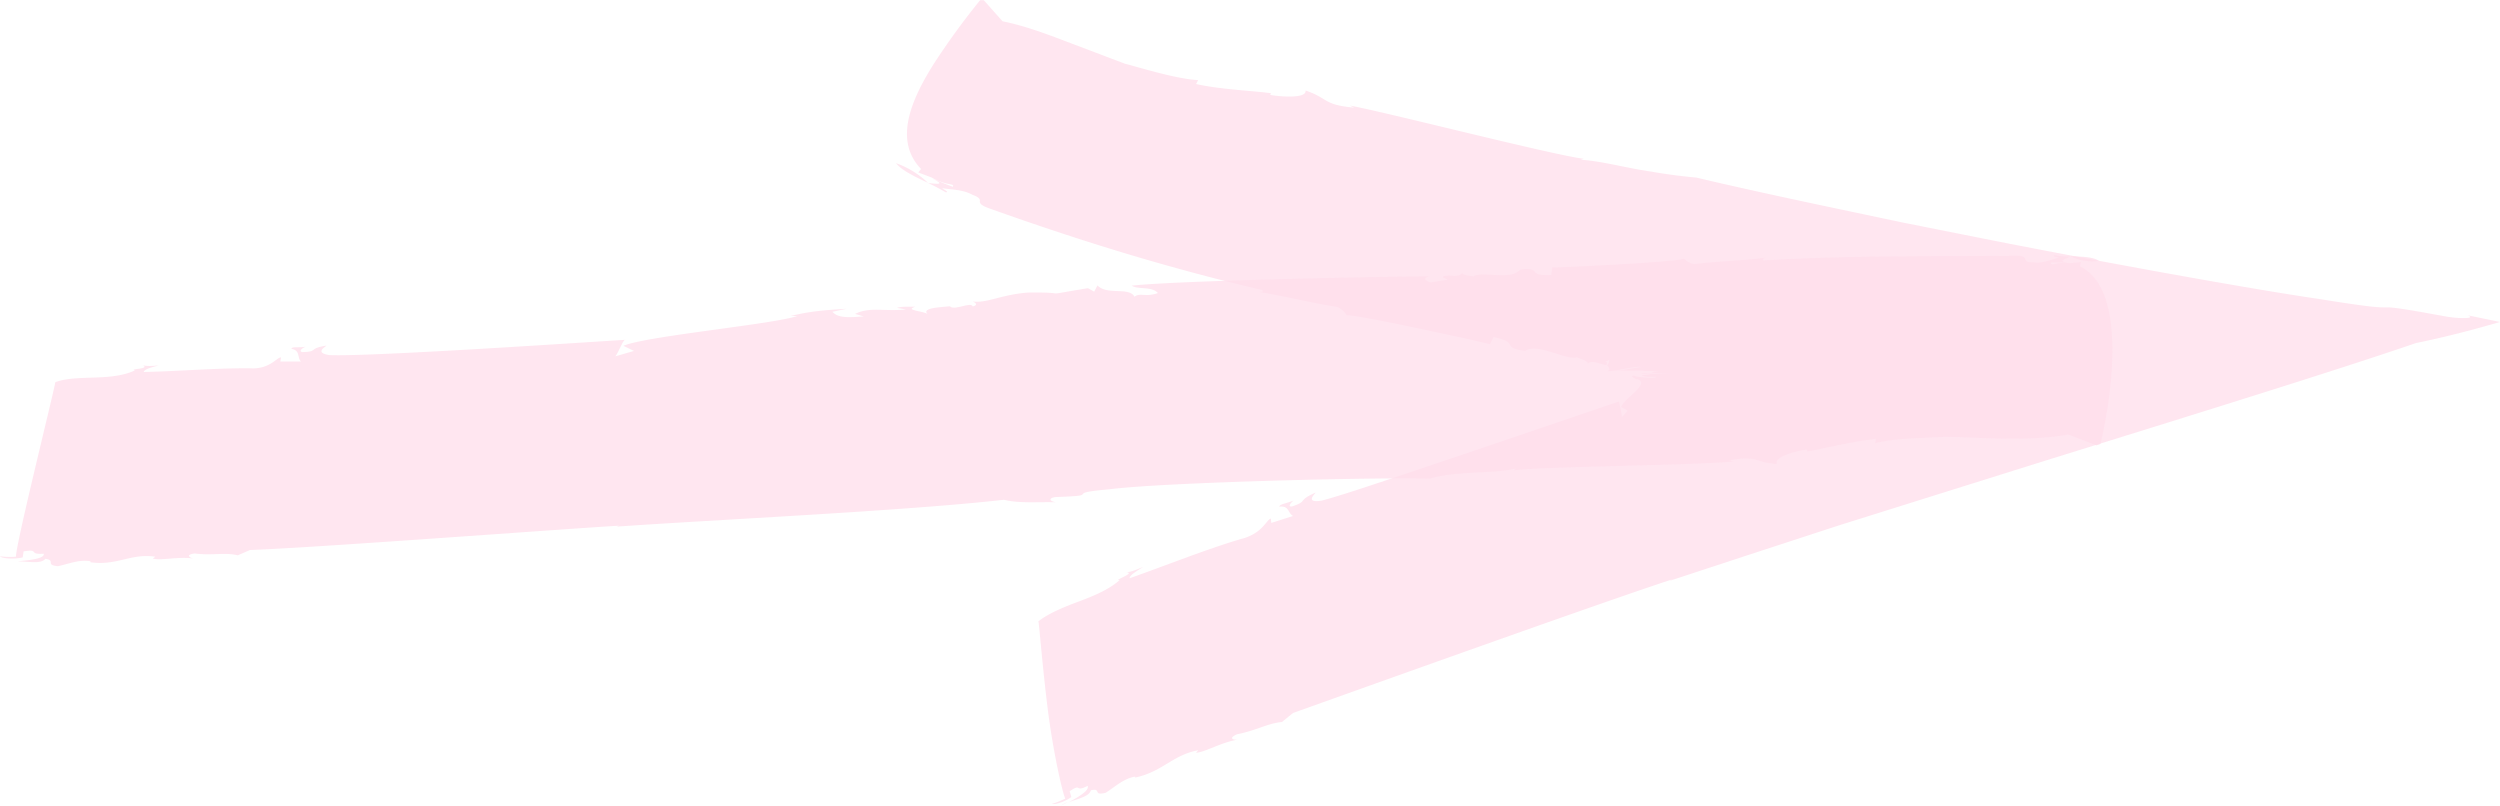 <svg xmlns="http://www.w3.org/2000/svg" width="1080" height="348" viewBox="0 0 1080 348"><g id="Слой_2" data-name="Слой 2"><g id="_473650368" data-name="473650368"><g id="NewArrow134_473650368"><g opacity=".76"><g><path d="M387.1 70.5c2.5 3.2 8.3 5.9 13.8 8.5A38.7 38.7.0 0 0 387.1 70.5z" fill="#ffdeeb"/><path d="M400.9 79.1H401L400.9 79V79.1z" fill="#ffdeeb"/><path d="M458.4 348l3-1.6A12.4 12.4.0 0 0 458.4 348z" fill="#ffdeeb"/><path d="M643.7 148.7l1.5-3.1c11.8 2.5 2.6 4.5 13.7 6 5.3-3.7 18.1 4.4 22.4 2.7-.1.3 5.2 1.6 4.6 2.9 1-1.1 2.5-.9 4-.5l2.5.7 1.3.3c.4.1.2.0.3-.1a2.5 2.5.0 0 0 .2-.7v-.3c-.1-.2-.5-.4-.7-.6h.8l.4-.3.5-.3a4.4 4.4.0 0 1-.9 2.5c.6.6 1.3 1.6.8 2s-1.5.6.7.4c5.9-.8 1.8-.3 10.4-1.7 5.6-.6-1 .4 4.7-.3-14 1.9-2.1.7-17.6 2.3l8.9-.9-5.4.6c10.4-.7 5.3-.3 3.5-.1h0c1.4.0 14.1-.2 8.6.1H717c-8 .2 4.5.3-3.6.4.6.2-1.6.5 8.6.6-5.3.0-8.3.3-11.7.0-.7.1-2.3.1-.6.3h3.1c-.3.6-7.2.2-.9 1.2h3.8c-.6.3-1.2.8-8.5-.1l-1.6-.5c-.9.4-.8.5 1.2 1.6h.6c2.3.9 1.9 2.4-.3 4.7s-5.8 5-6.8 7.3l2.8 1.6a34 34 0 0 1-2.6 2.9c.6-.1-1.4-7.6-1-6.9l-62.1 21.1c-28.9 9.7-57.6 19.6-66.6 21.8-7.4 1.1-2.5-3.1-2.5-3.5-8.3 3.7-2.9 3.6-10.2 6-2.1.2-.2-1.9.8-2.6-3.1 1.3-6.3 1.6-6.2 2.7 4.3-.6 3.6 2.8 5.9 4l-9.4 3-.2-1.9c-2.1.7-3.6 6.6-13.1 8.9-15.7 4.7-32.2 11.4-47.9 16.9-.2-1.1 2.8-3 5.9-4.9-2.1.8-5.2 2.3-7.4 2.3 4.5.3-6.1 3.7-2.8 3.4-4.9 4.3-11.4 6.9-17.8 9.3s-12.8 5-17.3 8.5c.4 2.1 1.8 20.3 4.1 38.5s6.4 36 7.5 38.1c-2.4 1.1-4.9 2.2-5.8 2.2 1.1.7 6.2-1.1 8.4-2.9l-.7-2.5c5.5-3.7 2 .7 7.7-2.3 1.1 1.8-3.8 4.8-8.4 7.2 4.4-1.8 8.9-2.4 9.9-5.3 4.8-1.1.5 2.5 6.3 1.1 3.6-2.2 7.9-6.3 12.8-7v.4c11.8-2.5 16.1-9.7 27.2-11.8l-.9 1.1c4-.3 10.8-4.5 18.1-5.7-2.1.3-4.3-.6-.4-2.3 8.3-1.6 13.1-4.7 19.4-5.3l4.8-3.9c27.2-9.7 135.4-48.5 164.1-57.8l-.9.4-.5.3 33.2-10.9L794.3 227l89.9-28.2c61.9-19.2 123.9-38.4 159.5-50.6 13.7-2.8 25.9-6.1 36.3-9.1l-14-2.9c4.3 1.6-4.5 1.5-10.1.4-41.1-7.6-8.7-.1-53.8-7.4-27.4-4-84.4-14.2-139.6-25l-40.7-8.1-36.9-7.8c-23-4.9-41.8-9.1-52.1-11.6-5.9-.5-11.9-1.3-18-2.3l-6.7-1.1-5.2-1c-7-1.4-13.8-2.9-20.1-3.3l1.4-.4c-13.3-1.6-86.1-20.3-101.1-23l1.9.9c-13.5-1.2-11-4-21-7.4.6 3.6-11 2.7-15.3 1.9l.4-.7c-6.5-1-21.9-1.6-32.4-4l.9-1.7c-9.2-.4-25.5-5.5-31.7-7.1l-24.8-9.4c-9.2-3.5-18.5-7-28-8.9L425 .1h-1.6a318.4 318.4.0 0 0-20.2 27.8c-9.4 15-17.3 32.7-5.3 45.1l-1.2 1.5 5.8 2.2c6.7 3.8 10 2.3 9.1 4L407.2 79l-4.7-2c6.8 3.3 1.6 2.3-1.5 2.1a84.6 84.6.0 0 1 7.6 4c1.5-.2-.7-1-1.6-1.8 3.8.6 9.2.6 13.2 2.9 6.5 2.4-.6 3 7.1 5.8 40.1 14.3 77.8 25.9 118 35.3.7 1-.3.7-1.6.8 12.3 2 22.9 4.8 34 6.5a9.3 9.3.0 0 1 4.2 3.8c-.7-.9 14.5 2 30 5.3l21.6 4.6z" fill="#ffdeeb"/></g></g><g opacity=".76"><path d="M906.8 112.7c-2.9-1.9-7.8-1.8-12.4-2A21.6 21.6.0 0 0 906.8 112.7z" fill="#ffdeeb"/><path d="M894.3 110.7h0z" fill="#ffdeeb"/><path d="M3.5 242.8l3.8-.3z" fill="#ffdeeb"/><path d="M670.6 115.5l-.5 3.3c-11 .6-3.4-3.6-13.5-2.3-3.7 4.9-16.8.3-20.2 3 .1-.4-4.9-.3-4.7-1.8-1.4 2.6-5 .8-8.1 1.6-1.1.8.8.7 1.7 1.5l-7.1 1.2c-2.8-.7-3.6-2.1-.6-2.6-18.7.0-108.6 1.8-128.7 4 2.7 1.8 8.8.2 11.3 3.2-5.2 1.9-7.8-.3-10.1 1.6-2.3-4.4-11.8-.5-16-4.9l-1.4 2.7-2.7-1.5c-23.3 3.8-5.3 1.6-26.1 1.9-12 1-17.6 4.8-24.3 3.8 1 0 3.7 1.4.6 2.2-.6-2.2-8.2 2-9.8-.1-3.1.4-13 .6-9.5 3.5-1.7-1.5-10.6-1.7-5.4-3.3-3 .1-5.9-.2-8 .5l3.9.7c-10 .9-15.6-1.2-22 1.9l3.7 1.1c-6 .4-11 .9-13.5-2l6.1-1.3c-9.9.6-15.9 1.1-24.1 3.1h2.9c-10.4 3.6-65.6 8.7-75.2 12.9l4.6 2.2-8.3 2.4c1-.1 3.7-7.9 4.6-7.2-17.9 1.1-111.3 7.4-127.9 6.6-6.8-1-1.4-3.7-1.3-4.1-8.1 1.3-3.4 2.7-10.4 2.8-1.9-.4.3-1.9 1.4-2.3-3 .5-5.9-.2-6.1.9 3.9.7 2.4 3.7 4.1 5.5h-8.9l.3-1.8c-2 0-4.8 5.3-13.6 4.7C93 159 77 160.4 62.1 160.7c.2-1.2 3.3-2 6.4-2.8-2 .1-5 .5-6.9-.2 3.7 1.8-6.2 1.6-3.3 2.3-10.7 5-24.9 1.6-34.4 5.1-.6 4.1-17.2 70.6-17 75.4a32.8 32.8.0 0 1-6.9-.2c.8 1.1 6.7 1.3 9.8.5l.4-2.6c7.1-1.2 1.8 1.5 8.7 1 .5 2.1-5.9 2.8-11.6 3.3 5.1.0 10.3 1.3 12.3-1.1 4.8.7-.4 2.6 5.4 3.2 4.1-.8 9.4-3.1 14.1-2.1v.4c11.6 1.6 17.4-4 28-2.4l-1.1.8c3.8 1 11-1 17.7.0-1.9-.3-3.6-1.7.4-2.2 7.8 1 12.9-.6 18.6.8l5.3-2.3c26.8-.9 132.5-8.9 159.4-10.5l-1 .4c40.9-2.9 125.1-6.8 167.3-11.6 6.7 1.7 15.7.8 22.5 1.1-3.8-.7-2.6-2.2.4-2.3 20.9-.7 1.4-1.5 22.4-3.3 24.1-3.1 117.1-5.3 138.7-4.6 11.4-3.5 26-1.9 37.2-4.4l-1.1.8c12.1-1.7 81.2-2.2 95.3-3.9l-2-.4c12.3-2.4 10.8 1 20.5 1.5-1.4-3.3 9.1-5.7 13.1-6.2v.8c6-.9 19.7-4.4 29.7-5.4l-.3 1.9c8.2-2.4 24-2.3 30-2.8 13.8.1 35.2 2.3 53.5-1l12.1 4.7 1.7-.6s16.2-64.4-8.8-76.7l.3-1.9-4.7.5c-5.9-.7-8.4 1.6-8.1-.3h7.9c-5.8-.3-1.8-1.4.3-2.6a28.3 28.3.0 0 1-6.7-.6c-1.1.7.9.7 1.8 1.1-3.1.8-7.3 2.7-11.2 2-5.9.1-.5-2.9-7.4-2.8-36.6.3-72.1-.2-108.9 2-.9-.7.1-.8 1.1-1.2-11 1.4-20.9 1.5-31 2.8a7.9 7.9.0 0 1-4.6-2.5C729.1 113 671.5 115.8 670.6 115.5z" fill="#ffdeeb"/></g></g></g></g></svg>